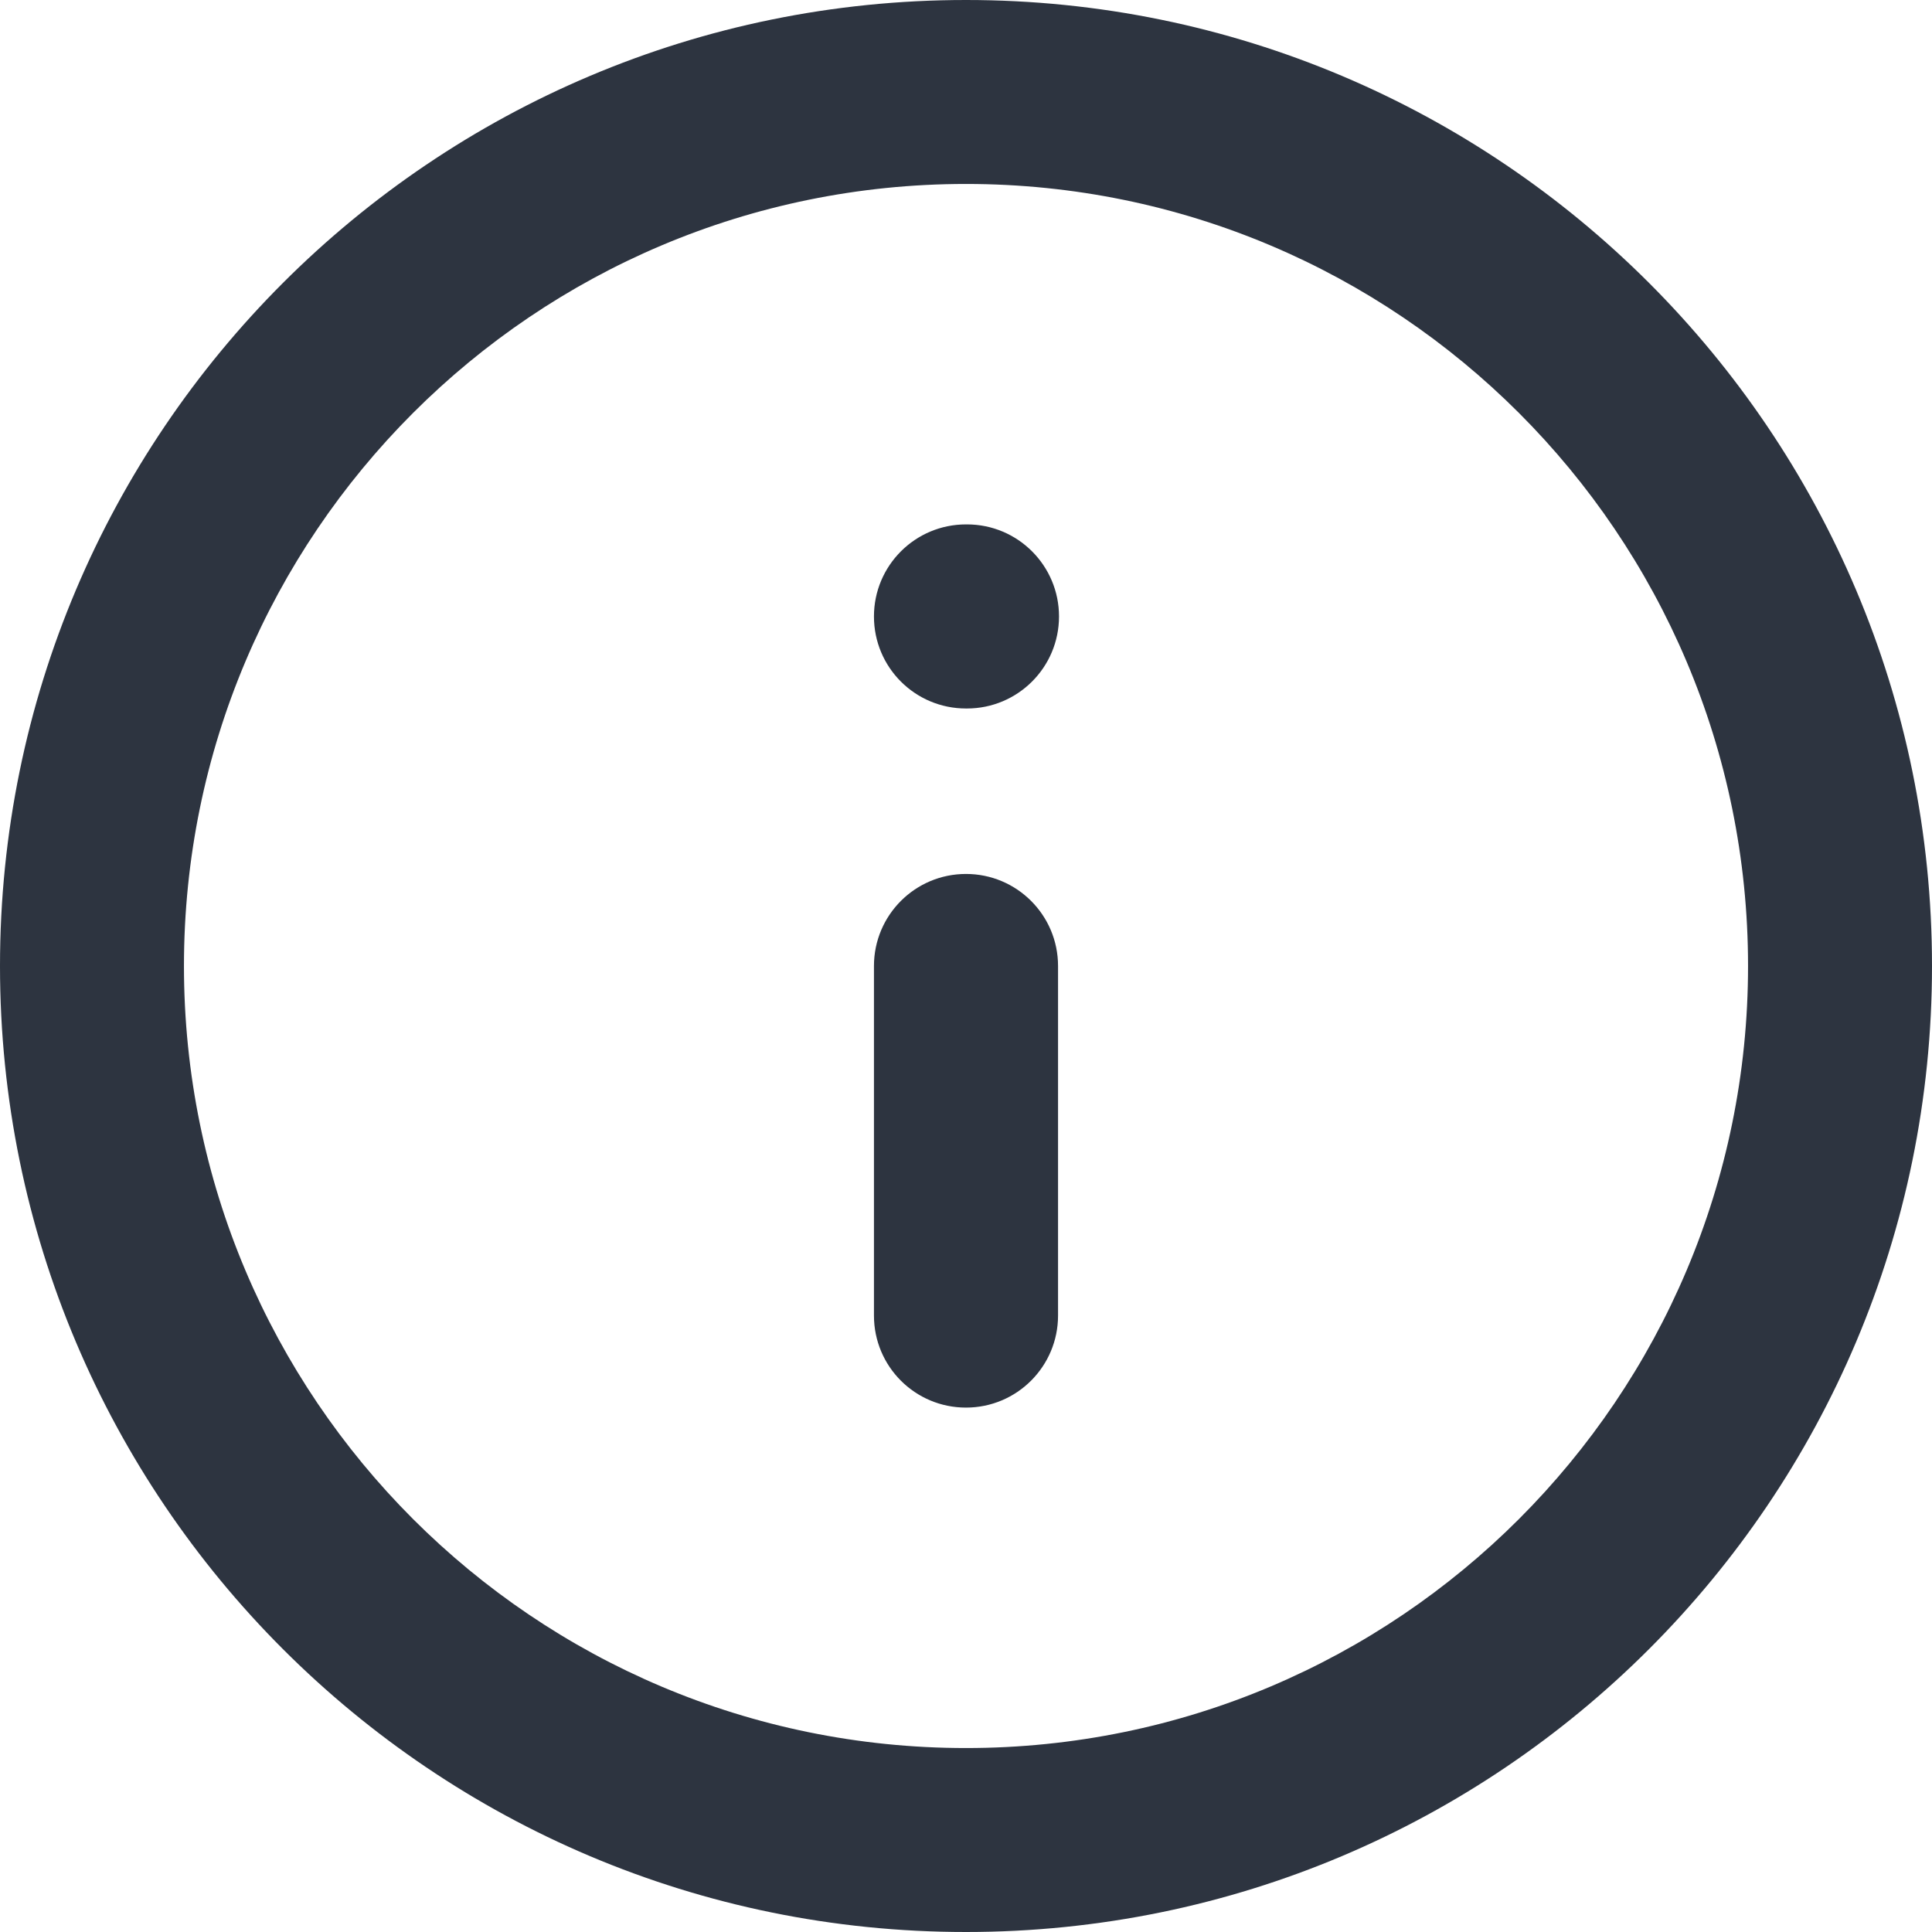 <svg width="14" height="14" viewBox="0 0 14 14" fill="none" xmlns="http://www.w3.org/2000/svg"><path fill-rule="evenodd" clip-rule="evenodd" d="M7 1.333c-3.13 0-5.667 2.537-5.667 5.667 0 3.13 2.537 5.667 5.667 5.667 3.13 0 5.667-2.537 5.667-5.667 0-3.13-2.537-5.667-5.667-5.667ZM0 7C0 3.134 3.134 0 7 0c3.866 0 7 3.134 7 7 0 3.866-3.134 7-7 7C3.134 14.001 0 10.866 0 7Zm7-.667c.368 0 .667.298.667.667v2.533c0 .368-.298.667-.667.667s-.667-.298-.667-.667V7c0-.368.298-.667.667-.667Zm0-2.533c-.368 0-.667.298-.667.667s.298.667.667.667h.007c.368 0 .667-.298.667-.667 0-.368-.298-.667-.667-.667h-.007Z" fill="#2D3440"/></svg>